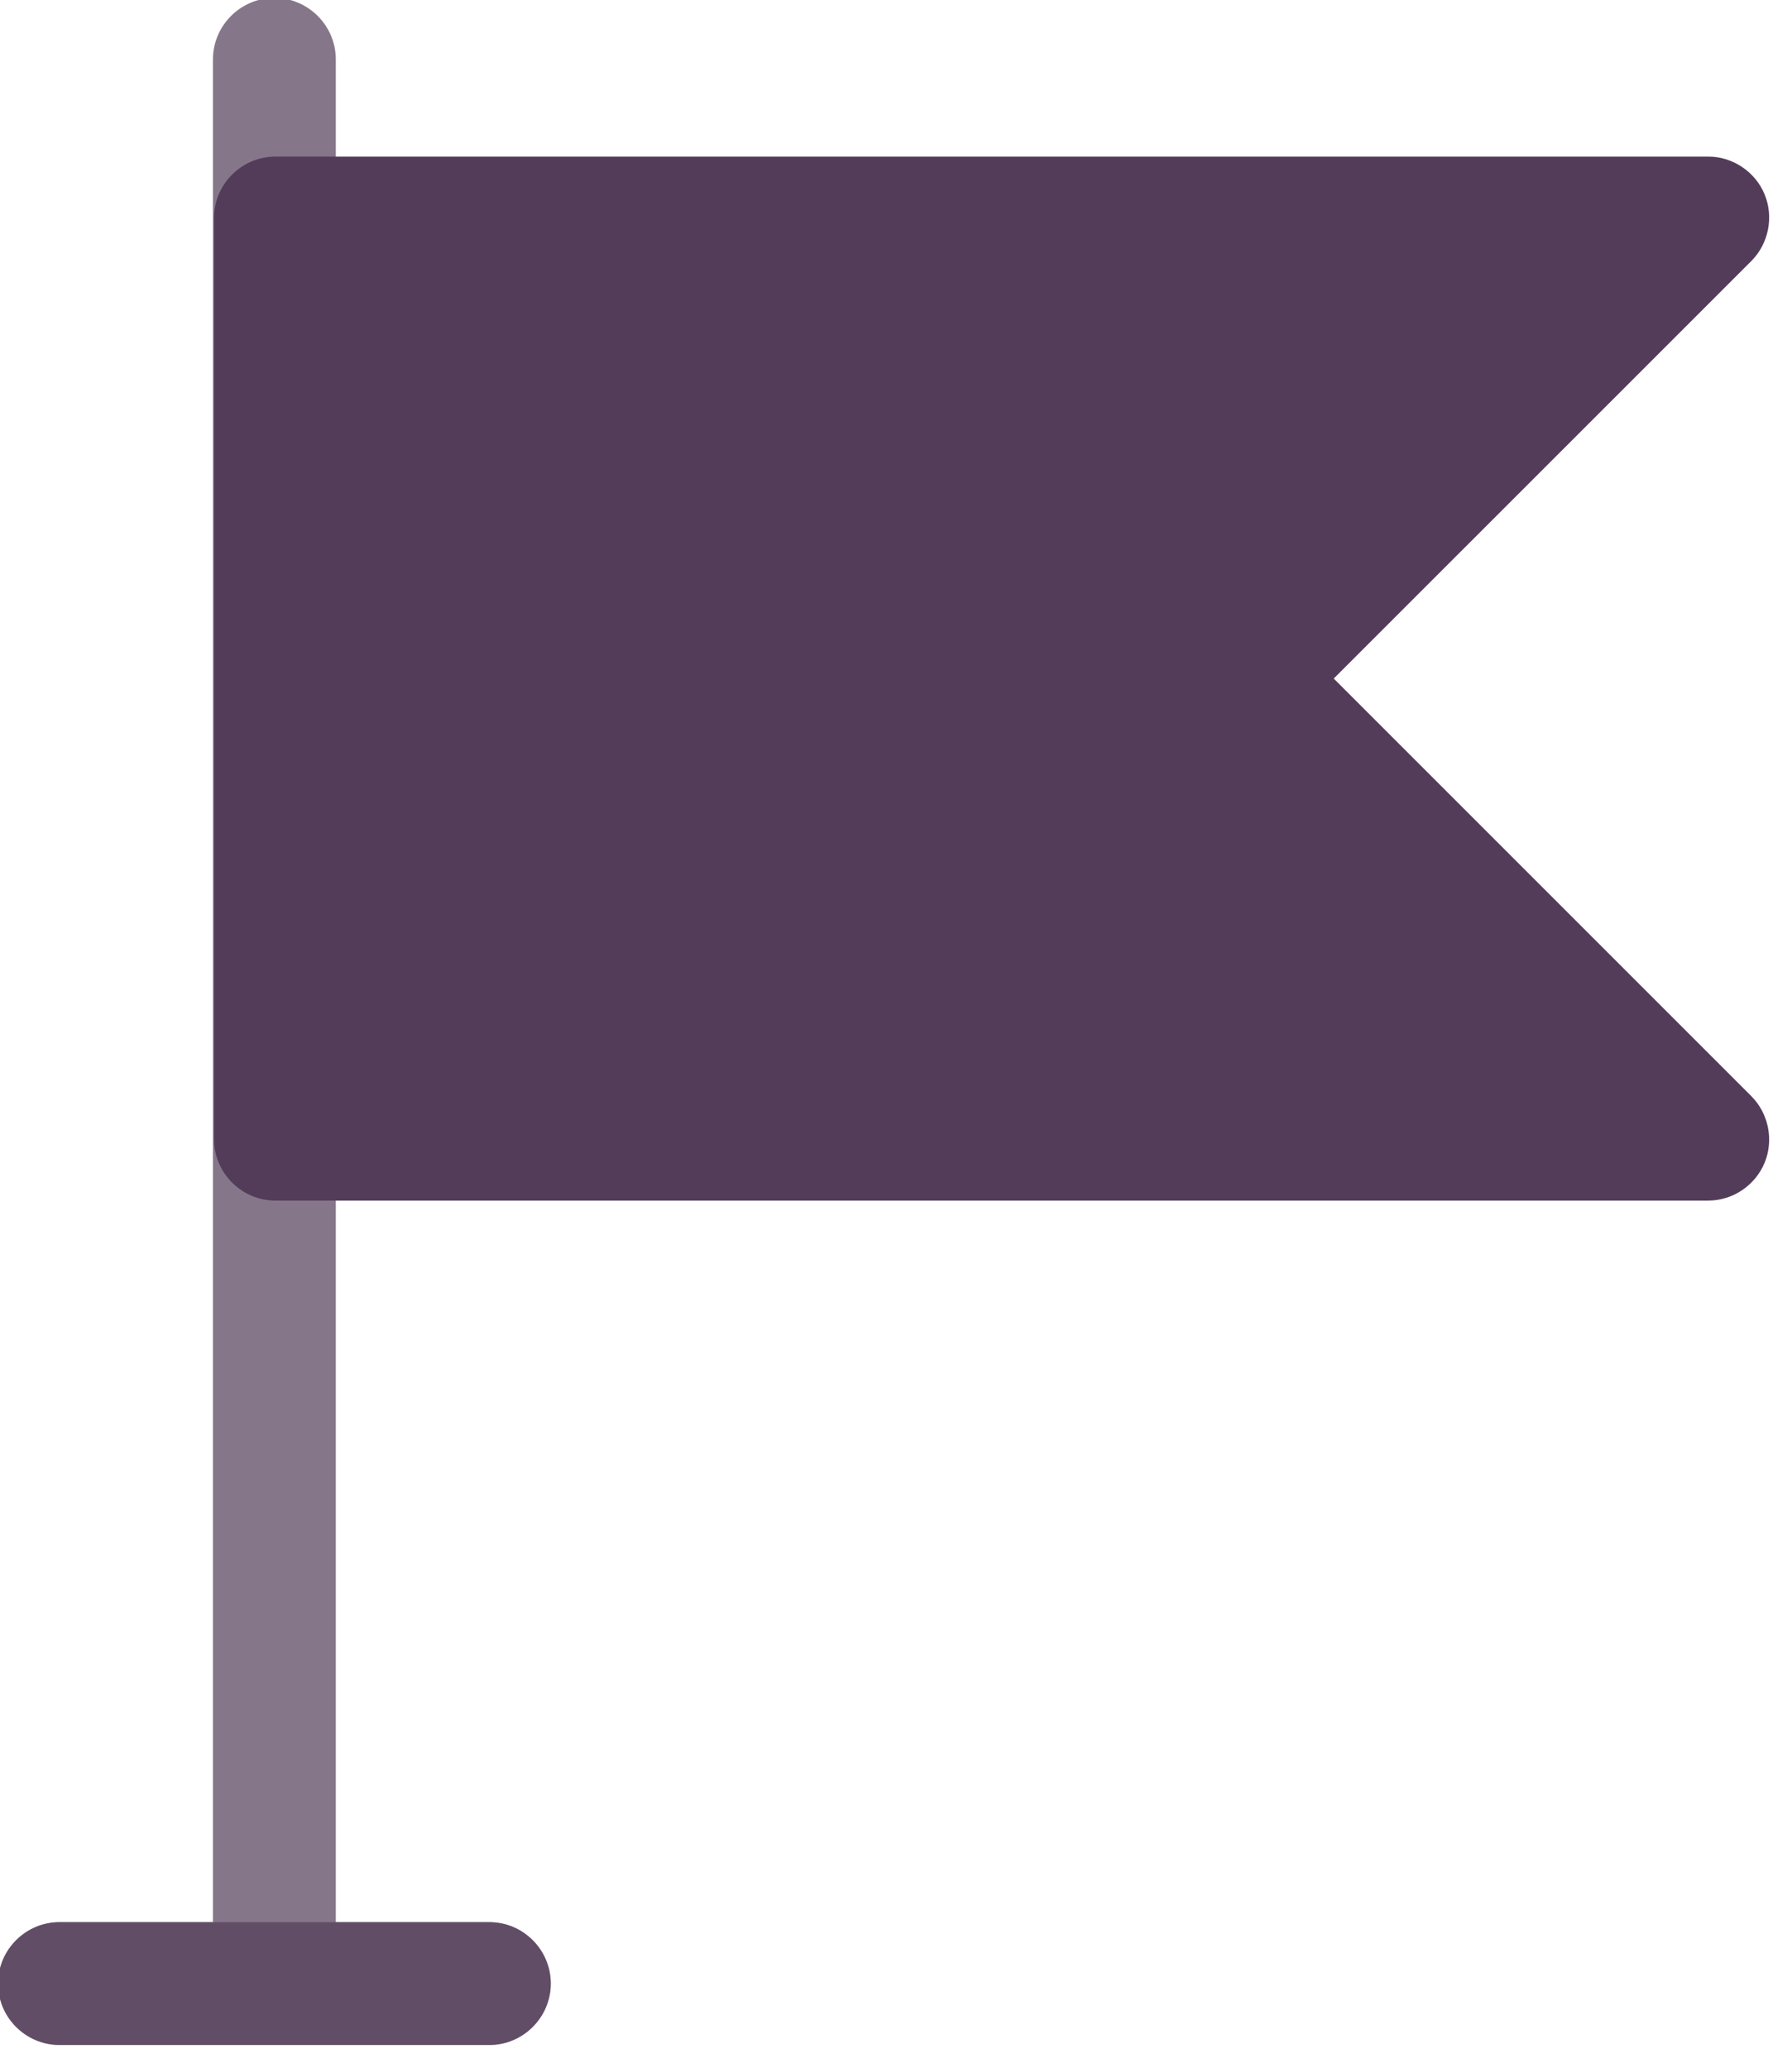 <?xml version="1.0" encoding="UTF-8"?>
<svg width="26px" height="30px" viewBox="0 0 26 30" version="1.1" xmlns="http://www.w3.org/2000/svg" xmlns:xlink="http://www.w3.org/1999/xlink">
    <!-- Generator: Sketch 57.1 (83088) - https://sketch.com -->
    <title>flag-color-filled</title>
    <desc>Created with Sketch.</desc>
    <g id="-symbols" stroke="none" stroke-width="1" fill="none" fill-rule="evenodd">
        <g id="Bottom-Nav-/-Default" transform="translate(-251, -18)">
            <g id="Group-25">
                <g id="flag-color-filled" transform="translate(246, 15)">
                    <rect id="Rectangle" x="0" y="0" width="35.64" height="35.64"></rect>
                    <path d="M30.41,6.787 L24.351,12.845 L30.41,18.904 C30.662,19.157 30.737,19.543 30.603,19.869 C30.469,20.196 30.143,20.419 29.786,20.419 L8.996,20.419 C8.506,20.419 8.105,20.018 8.105,19.528 L8.105,6.163 C8.105,5.673 8.506,5.272 8.996,5.272 L29.786,5.272 C30.143,5.272 30.469,5.495 30.603,5.821 C30.737,6.148 30.662,6.534 30.41,6.787 Z" id="Path" fill="#533C59"></path>
                    <path d="M8.09,3.861 C8.09,3.371 8.491,2.97 8.981,2.97 C9.471,2.97 9.872,3.371 9.872,3.861 L9.872,30.888 L12.1,30.888 C12.59,30.888 12.991,31.289 12.991,31.779 C12.991,32.269 12.59,32.67 12.1,32.67 L5.863,32.67 C5.373,32.67 4.972,32.269 4.972,31.779 C4.972,31.289 5.373,30.888 5.863,30.888 L8.09,30.888 L8.09,3.861 Z" id="Path" fill-opacity="0.7" fill="#533C59"></path>
                    <path d="M12.1,30.888 L5.863,30.888 C5.373,30.888 4.972,31.289 4.972,31.779 C4.972,32.269 5.373,32.67 5.863,32.67 L12.1,32.67 C12.59,32.67 12.991,32.269 12.991,31.779 C12.991,31.289 12.59,30.888 12.1,30.888 Z" id="Path" fill-opacity="0.7" fill="#533C59"></path>
                </g>
            </g>
        </g>
    </g>
</svg>